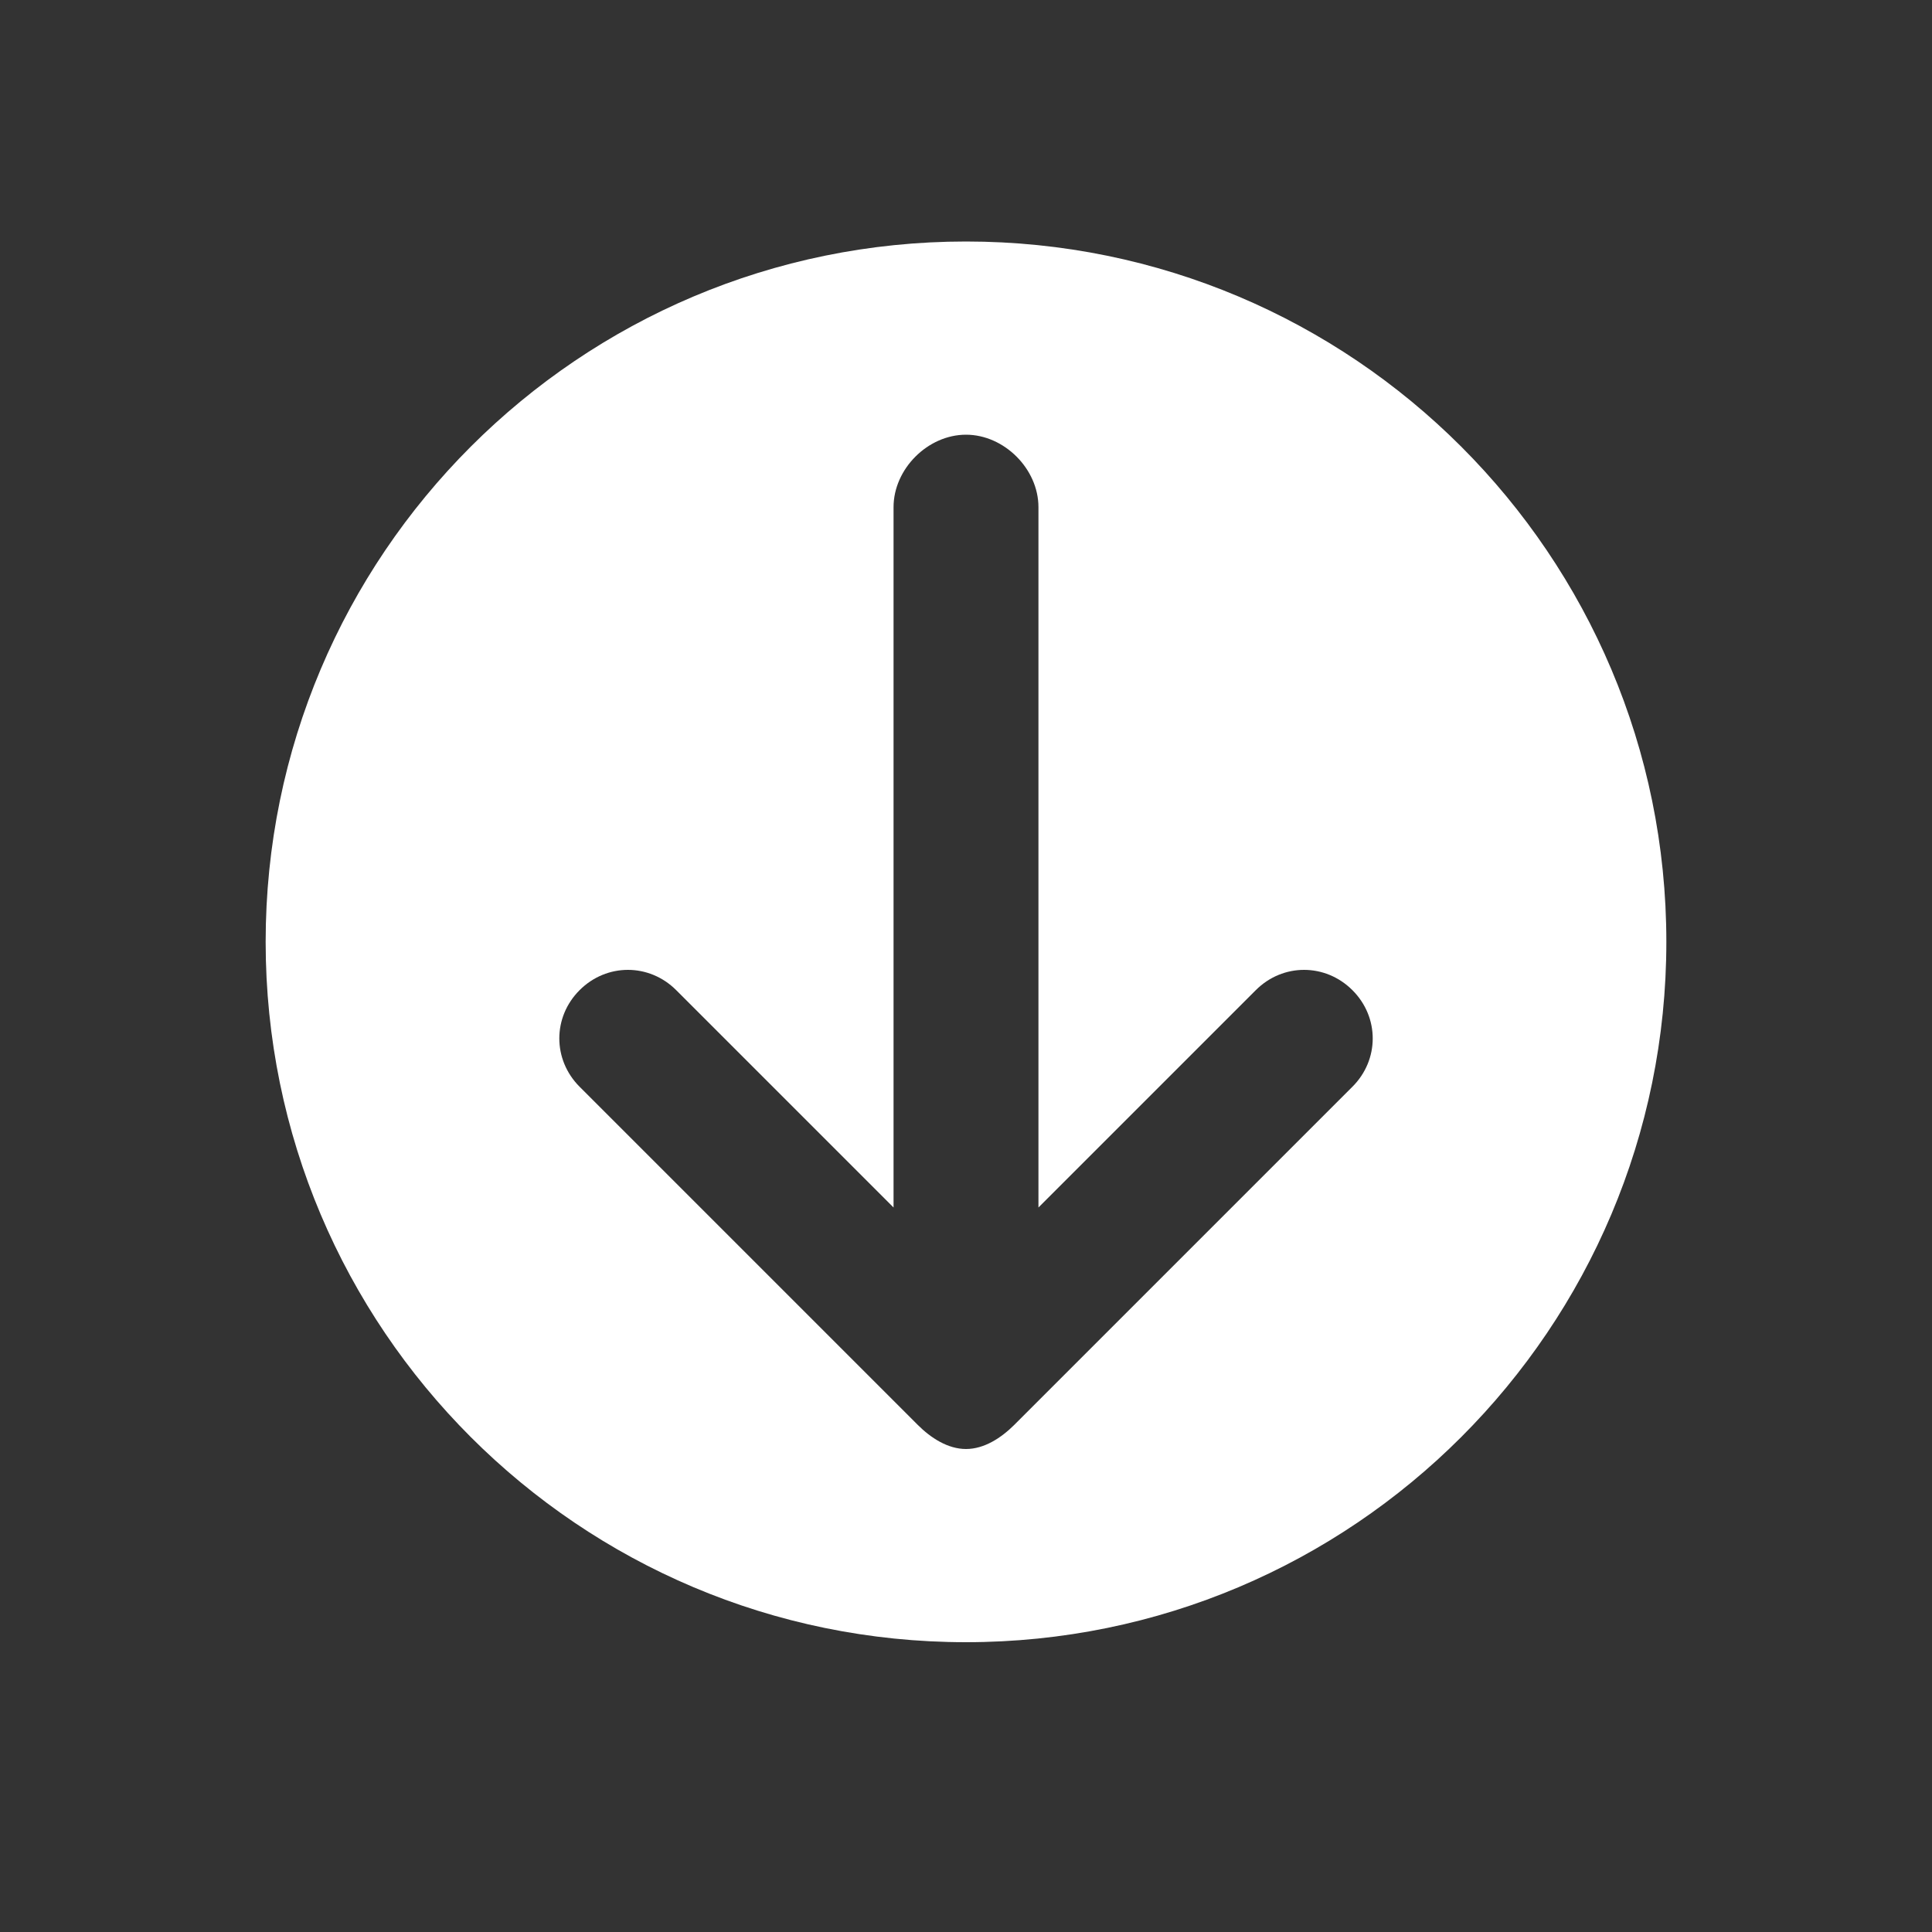 <?xml version="1.0" encoding="utf-8"?>
<!-- Generator: Adobe Illustrator 15.1.0, SVG Export Plug-In . SVG Version: 6.00 Build 0)  -->
<!DOCTYPE svg PUBLIC "-//W3C//DTD SVG 1.1//EN" "http://www.w3.org/Graphics/SVG/1.1/DTD/svg11.dtd">
<svg version="1.1" id="Layer_1" xmlns="http://www.w3.org/2000/svg" xmlns:xlink="http://www.w3.org/1999/xlink" x="0px" y="0px"
	 width="40px" height="40px" viewBox="0 0 40 40" enable-background="new 0 0 40 40" xml:space="preserve">
<rect x="0" y="0" width="40" height="40" fill="#333333" stroke="none"/>
<path fill="#FFFFFF" d="M20,5C11.992,5,5.5,11.492,5.5,19.5S11.992,34,20,34s14.5-6.492,14.5-14.5S28.008,5,20,5z M28,22.5l-7,7
	c-0.27,0.268-0.62,0.5-1,0.5c-0.379,0-0.732-0.232-1-0.5l-7-7c-0.56-0.561-0.56-1.441,0-2c0.56-0.56,1.44-0.56,2,0l4.5,4.5V10.5
	C18.5,9.709,19.209,9,20,9s1.5,0.709,1.5,1.5V25l4.5-4.5c0.559-0.56,1.439-0.56,2,0C28.561,21.059,28.561,21.941,28,22.5z"/>
</svg>
